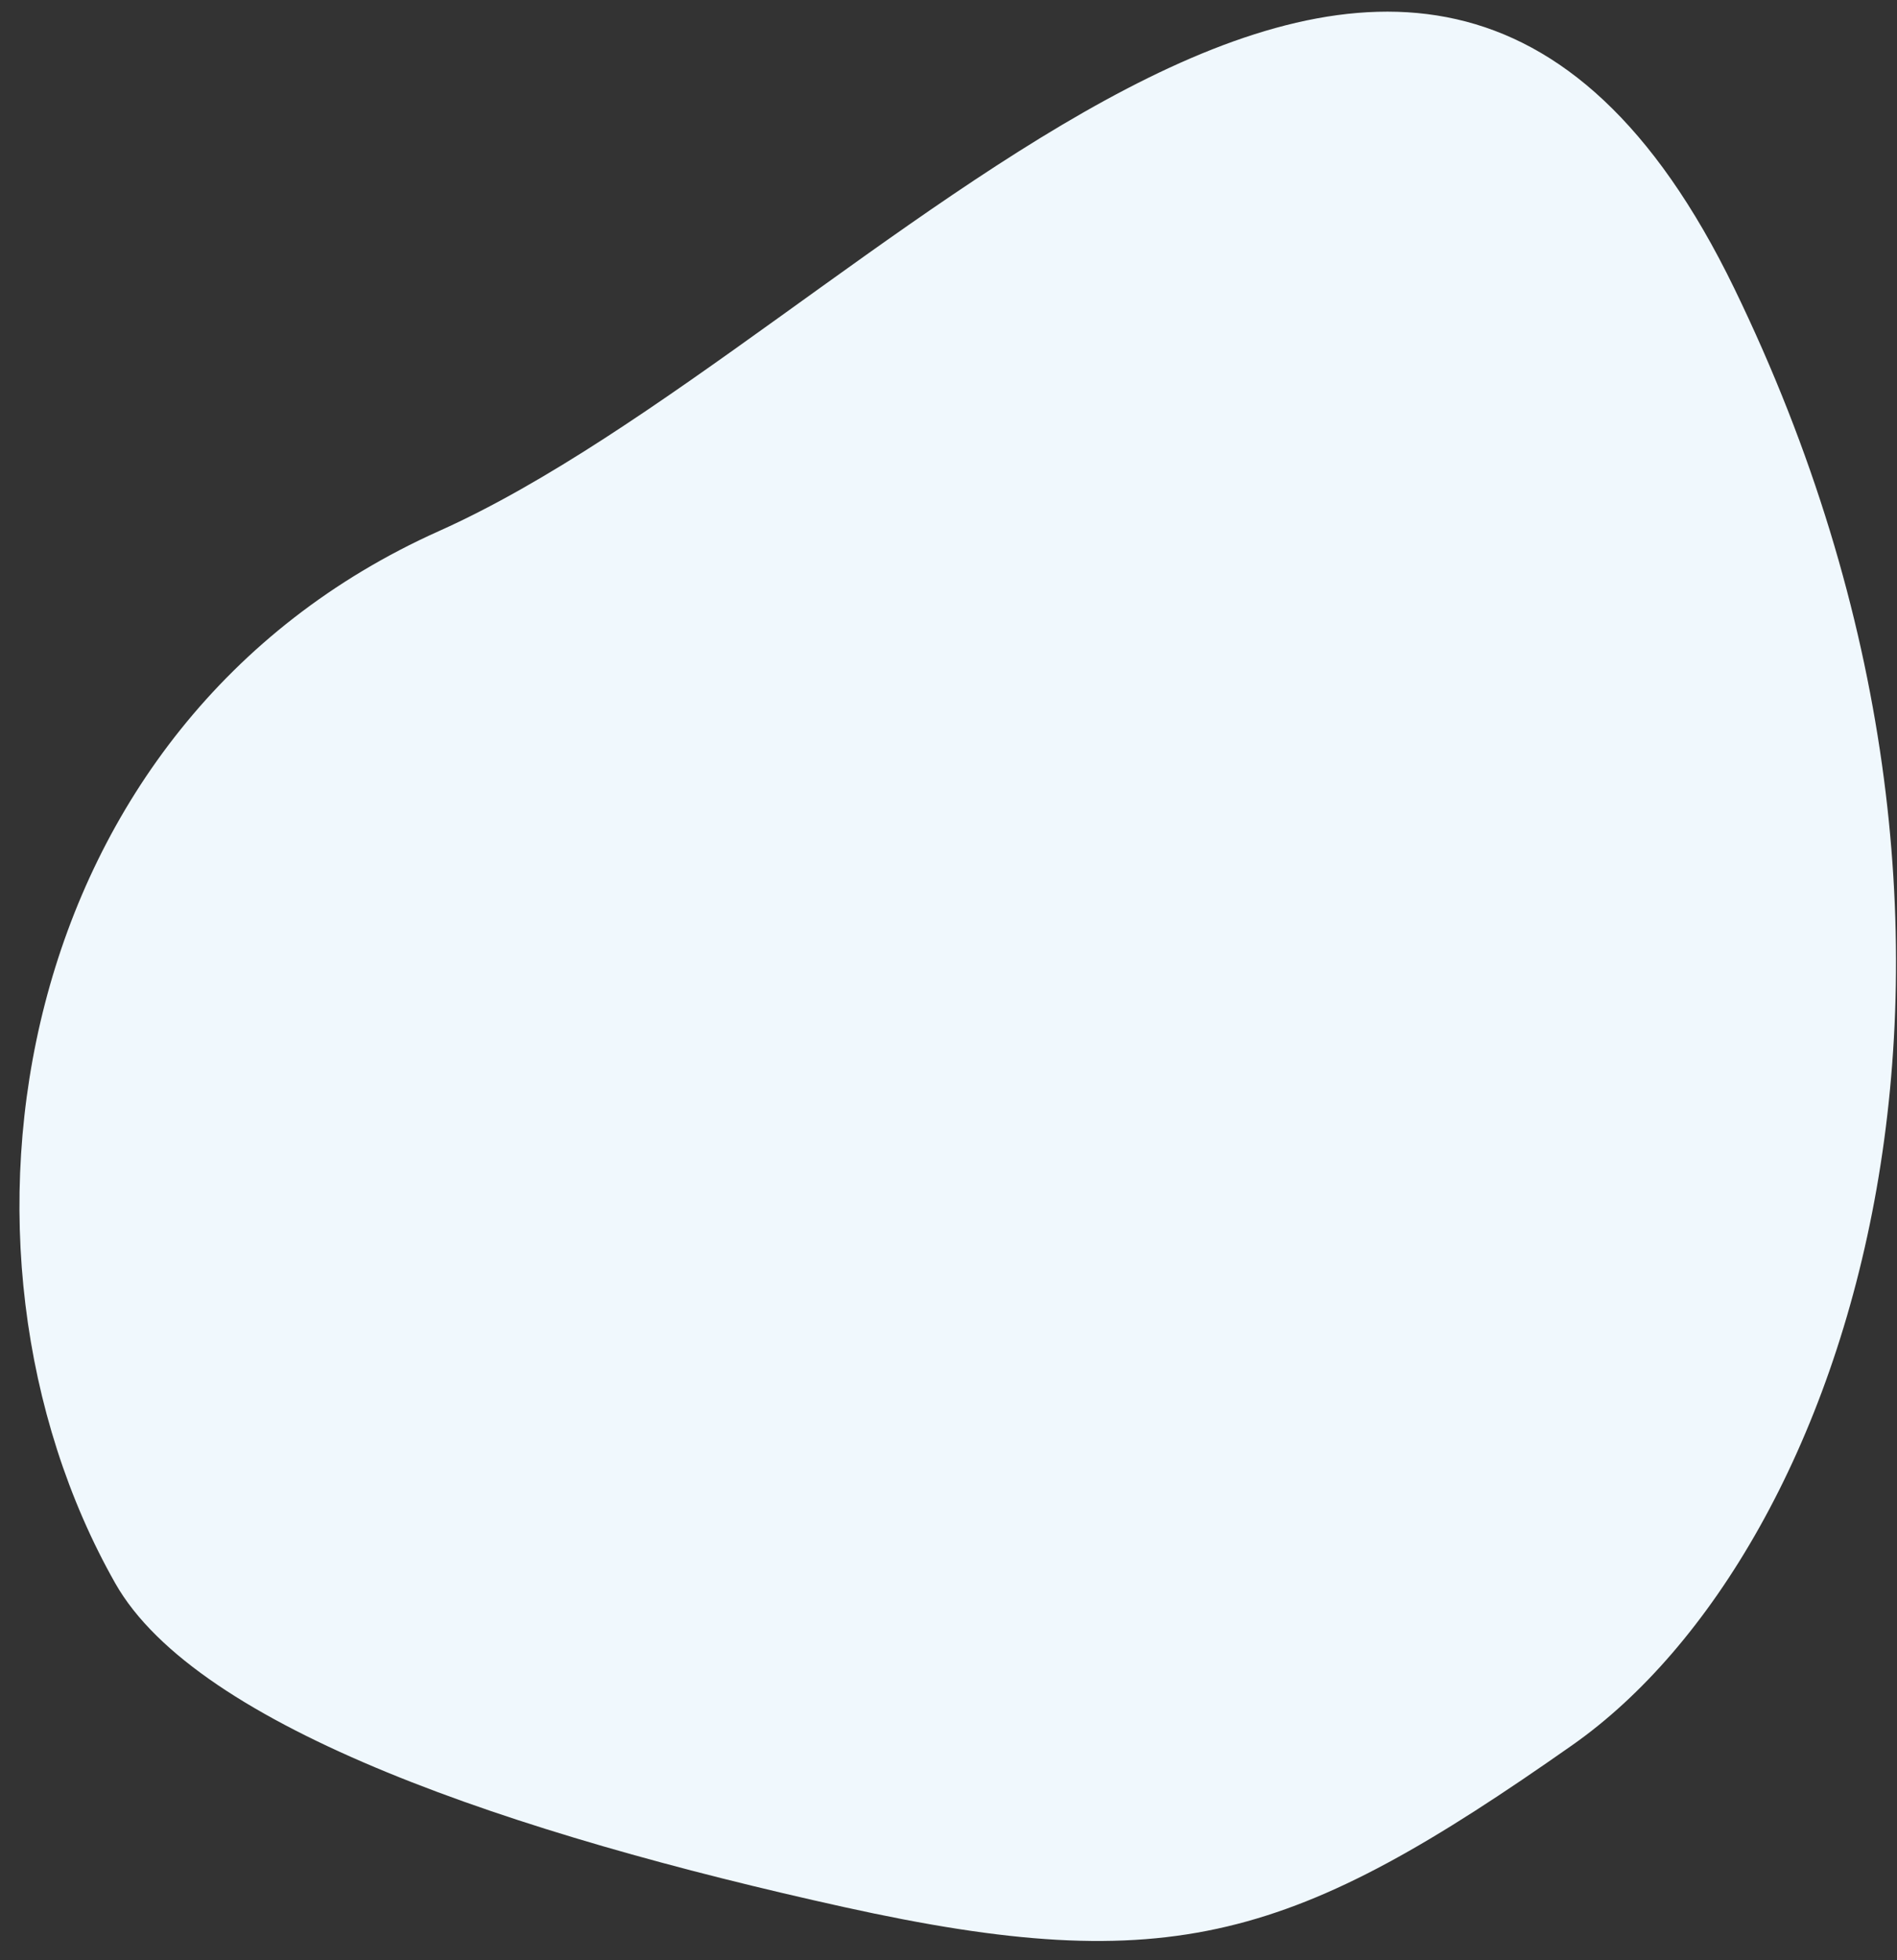 <svg xmlns="http://www.w3.org/2000/svg" width="61" height="63">
    <rect width="100%" height="100%" fill="#333333" stroke="none"/>
    <path fill="#F0F8FD" fill-rule="evenodd" d="M3.706 50.891C-2.392 40.125.304 23.254 14.118 17.069c13.813-6.185 31.289-29.13 41.647-7.805 10.214 21.03 3.729 40.56-5.206 46.83-8.936 6.271-12.855 7.54-23.427 5.204C16.56 58.962 6.348 55.556 3.706 50.891z"/>
</svg>
